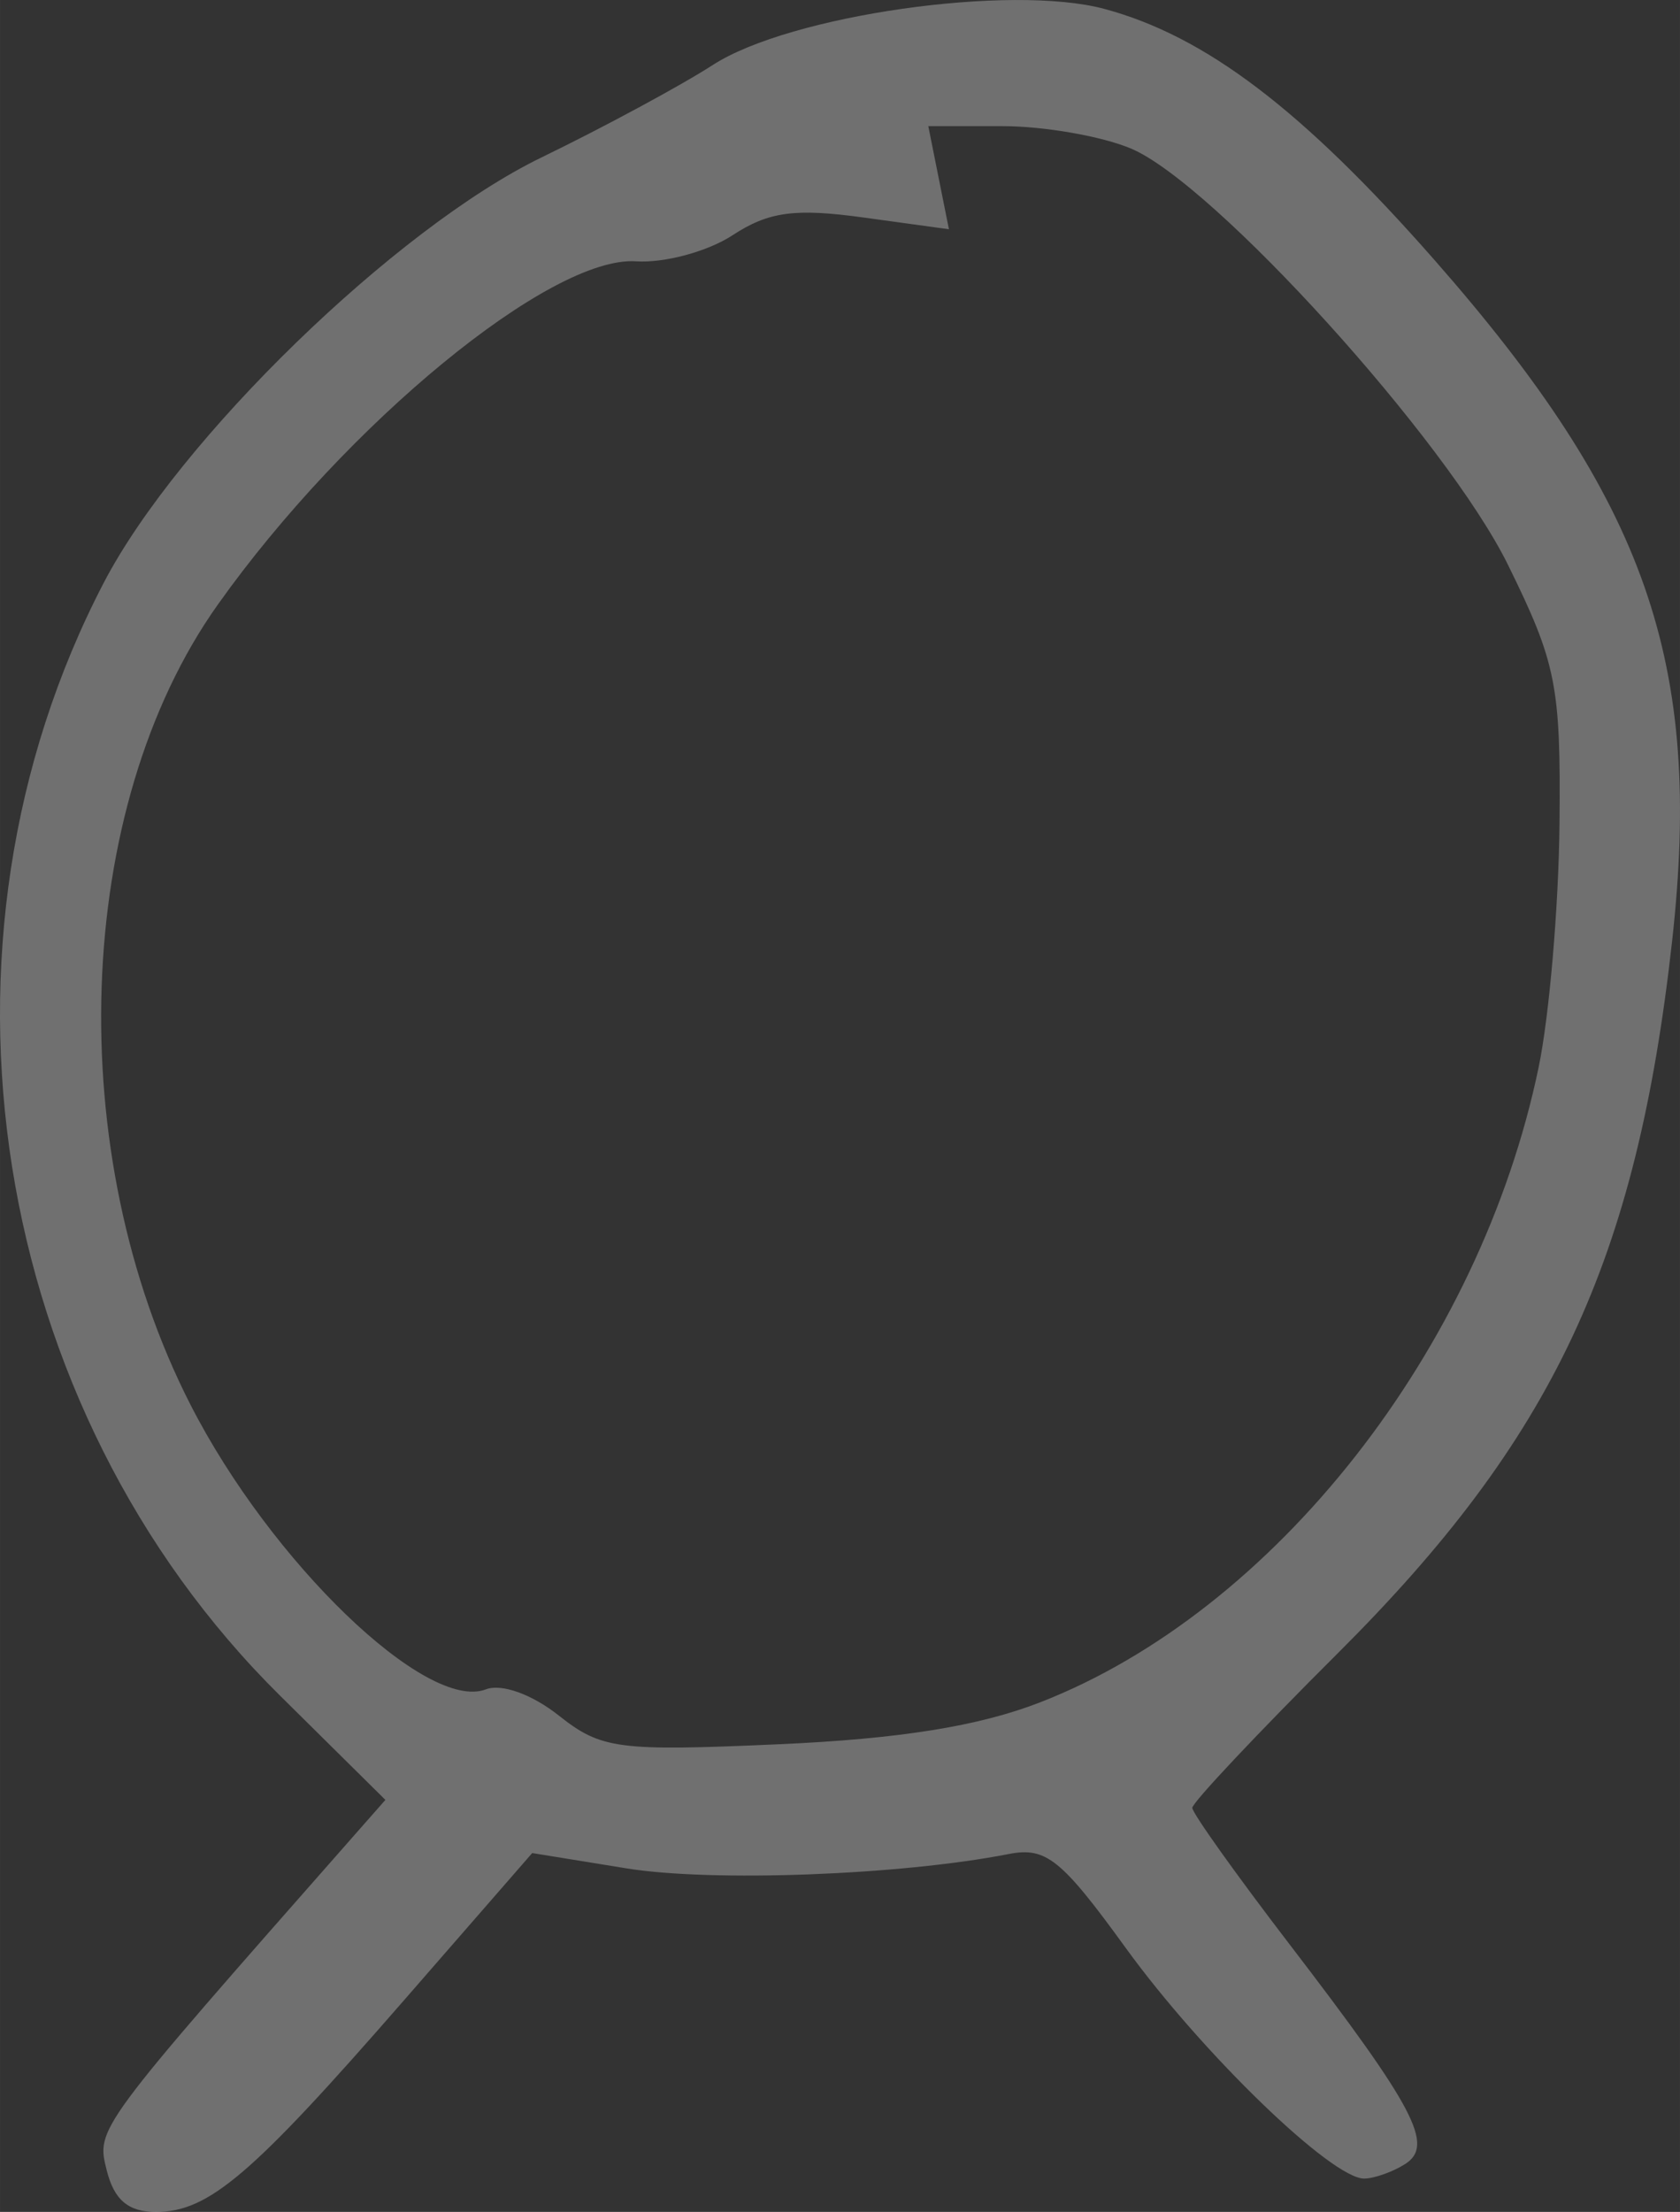 <?xml version="1.0" encoding="UTF-8" standalone="no"?>
<!-- Created with Inkscape (http://www.inkscape.org/) -->

<svg
   xmlns:dc="http://purl.org/dc/elements/1.1/"
   xmlns:cc="http://creativecommons.org/ns#"
   xmlns:rdf="http://www.w3.org/1999/02/22-rdf-syntax-ns#"
   xmlns:svg="http://www.w3.org/2000/svg"
   xmlns="http://www.w3.org/2000/svg"
   xmlns:sodipodi="http://sodipodi.sourceforge.net/DTD/sodipodi-0.dtd"
   xmlns:inkscape="http://www.inkscape.org/namespaces/inkscape"
   width="81.166mm"
   height="106.843mm"
   viewBox="0 0 287.595 378.579"
   id="svg5190"
   version="1.1"
   inkscape:version="0.91 r13725"
   sodipodi:docname="jan.svg">
  <rect x="0" y="0" width="287.595" height="378.579" fill="#333333" stroke="none"/>
  <defs
     id="defs5192" />
  <sodipodi:namedview
     id="base"
     pagecolor="#ffffff"
     bordercolor="#666666"
     borderopacity="1.0"
     inkscape:pageopacity="0.0"
     inkscape:pageshadow="2"
     inkscape:zoom="0.35"
     inkscape:cx="830.22619"
     inkscape:cy="77.860905"
     inkscape:document-units="px"
     inkscape:current-layer="layer1"
     showgrid="false"
     fit-margin-top="0"
     fit-margin-left="0"
     fit-margin-right="0"
     fit-margin-bottom="0"
     inkscape:window-width="1600"
     inkscape:window-height="871"
     inkscape:window-x="0"
     inkscape:window-y="0"
     inkscape:window-maximized="1" />
  <g
     inkscape:label="Layer 1"
     inkscape:groupmode="layer"
     id="layer1"
     transform="translate(455.226,-231.644)">
    <path
       inkscape:connector-curvature="0"
       id="path7297"
       style="fill:#FFFFFF;fill-opacity: 0.3;"
       d="m -436.958,603.105 c -1.809,-7.208 -1.994,-6.958 42.23,-57.182 l 5.476,-6.219 -18.056,-17.863 c -49.834,-49.304 -62.383,-128.561 -30.157,-190.459 12.784,-24.553 50.011,-60.709 74.969,-72.81 10.613,-5.146 23.807,-12.267 29.321,-15.825 13.188,-8.509 50.952,-13.902 67.031,-9.573 17.297,4.658 33.903,17.281 56.396,42.87 36.418,41.431 46.071,69.064 40.765,116.698 -6.102,54.782 -20.337,85.089 -57.247,121.88 -13.69,13.646 -24.89,25.544 -24.89,26.441 0,0.897 7.491,11.406 16.647,23.355 21.524,28.087 24.845,34.407 19.769,37.624 -2.108,1.336 -5.248,2.449 -6.977,2.473 -5.523,0.076 -27.736,-21.397 -40.836,-39.477 -11.032,-15.225 -13.645,-17.319 -20.044,-16.066 -18.519,3.625 -50.755,4.832 -65.432,2.449 l -16.126,-2.618 -22.122,25.395 c -25.94,29.777 -33.275,36.027 -42.283,36.027 -4.736,0 -7.161,-2.047 -8.434,-7.118 z m 159.816,-80.11 c 40.114,-15.623 75.302,-60.458 85.318,-108.709 1.829,-8.81 3.435,-27.614 3.568,-41.787 0.221,-23.522 -0.547,-27.375 -8.822,-44.182 -10.494,-21.316 -50.365,-65.317 -64.576,-71.265 -5.014,-2.099 -14.863,-3.816 -21.887,-3.816 l -12.77,0 1.765,8.823 1.765,8.823 -14.661,-2.016 c -11.7,-1.609 -16.219,-0.995 -22.376,3.04 -4.244,2.781 -11.681,4.79 -16.528,4.464 -14.574,-0.98 -49.597,27.77 -71.616,58.788 -24.71,34.809 -26.71,93.789 -4.643,136.937 13.782,26.948 40.398,52.585 50.549,48.69 2.686,-1.031 7.891,0.836 12.482,4.475 7.273,5.765 10.149,6.141 37.624,4.922 20.766,-0.922 34.296,-3.092 44.808,-7.186 z" />
  </g>
</svg>
